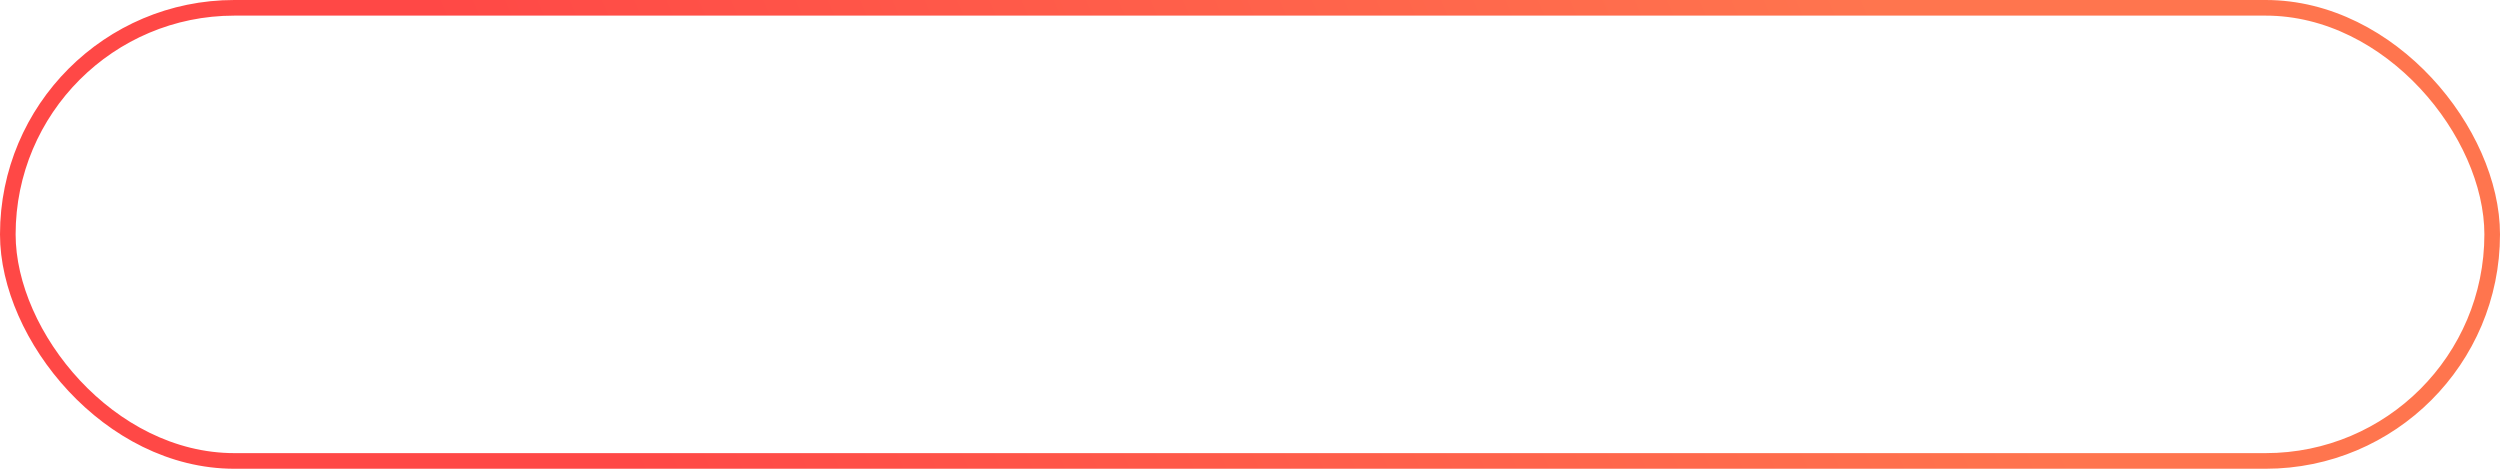 <svg width="320" height="60" viewBox="0 0 320 60" fill="none" xmlns="http://www.w3.org/2000/svg">
<rect x="1" y="1" width="318" height="58" rx="29" stroke="url(#paint0_linear_106_41)" stroke-width="2"/>
<defs>
<linearGradient id="paint0_linear_106_41" x1="80.593" y1="60" x2="236.564" y2="-8.316" gradientUnits="userSpaceOnUse">
<stop stop-color="#FF4846"/>
<stop offset="1" stop-color="#FF754E"/>
</linearGradient>
</defs>
</svg>
